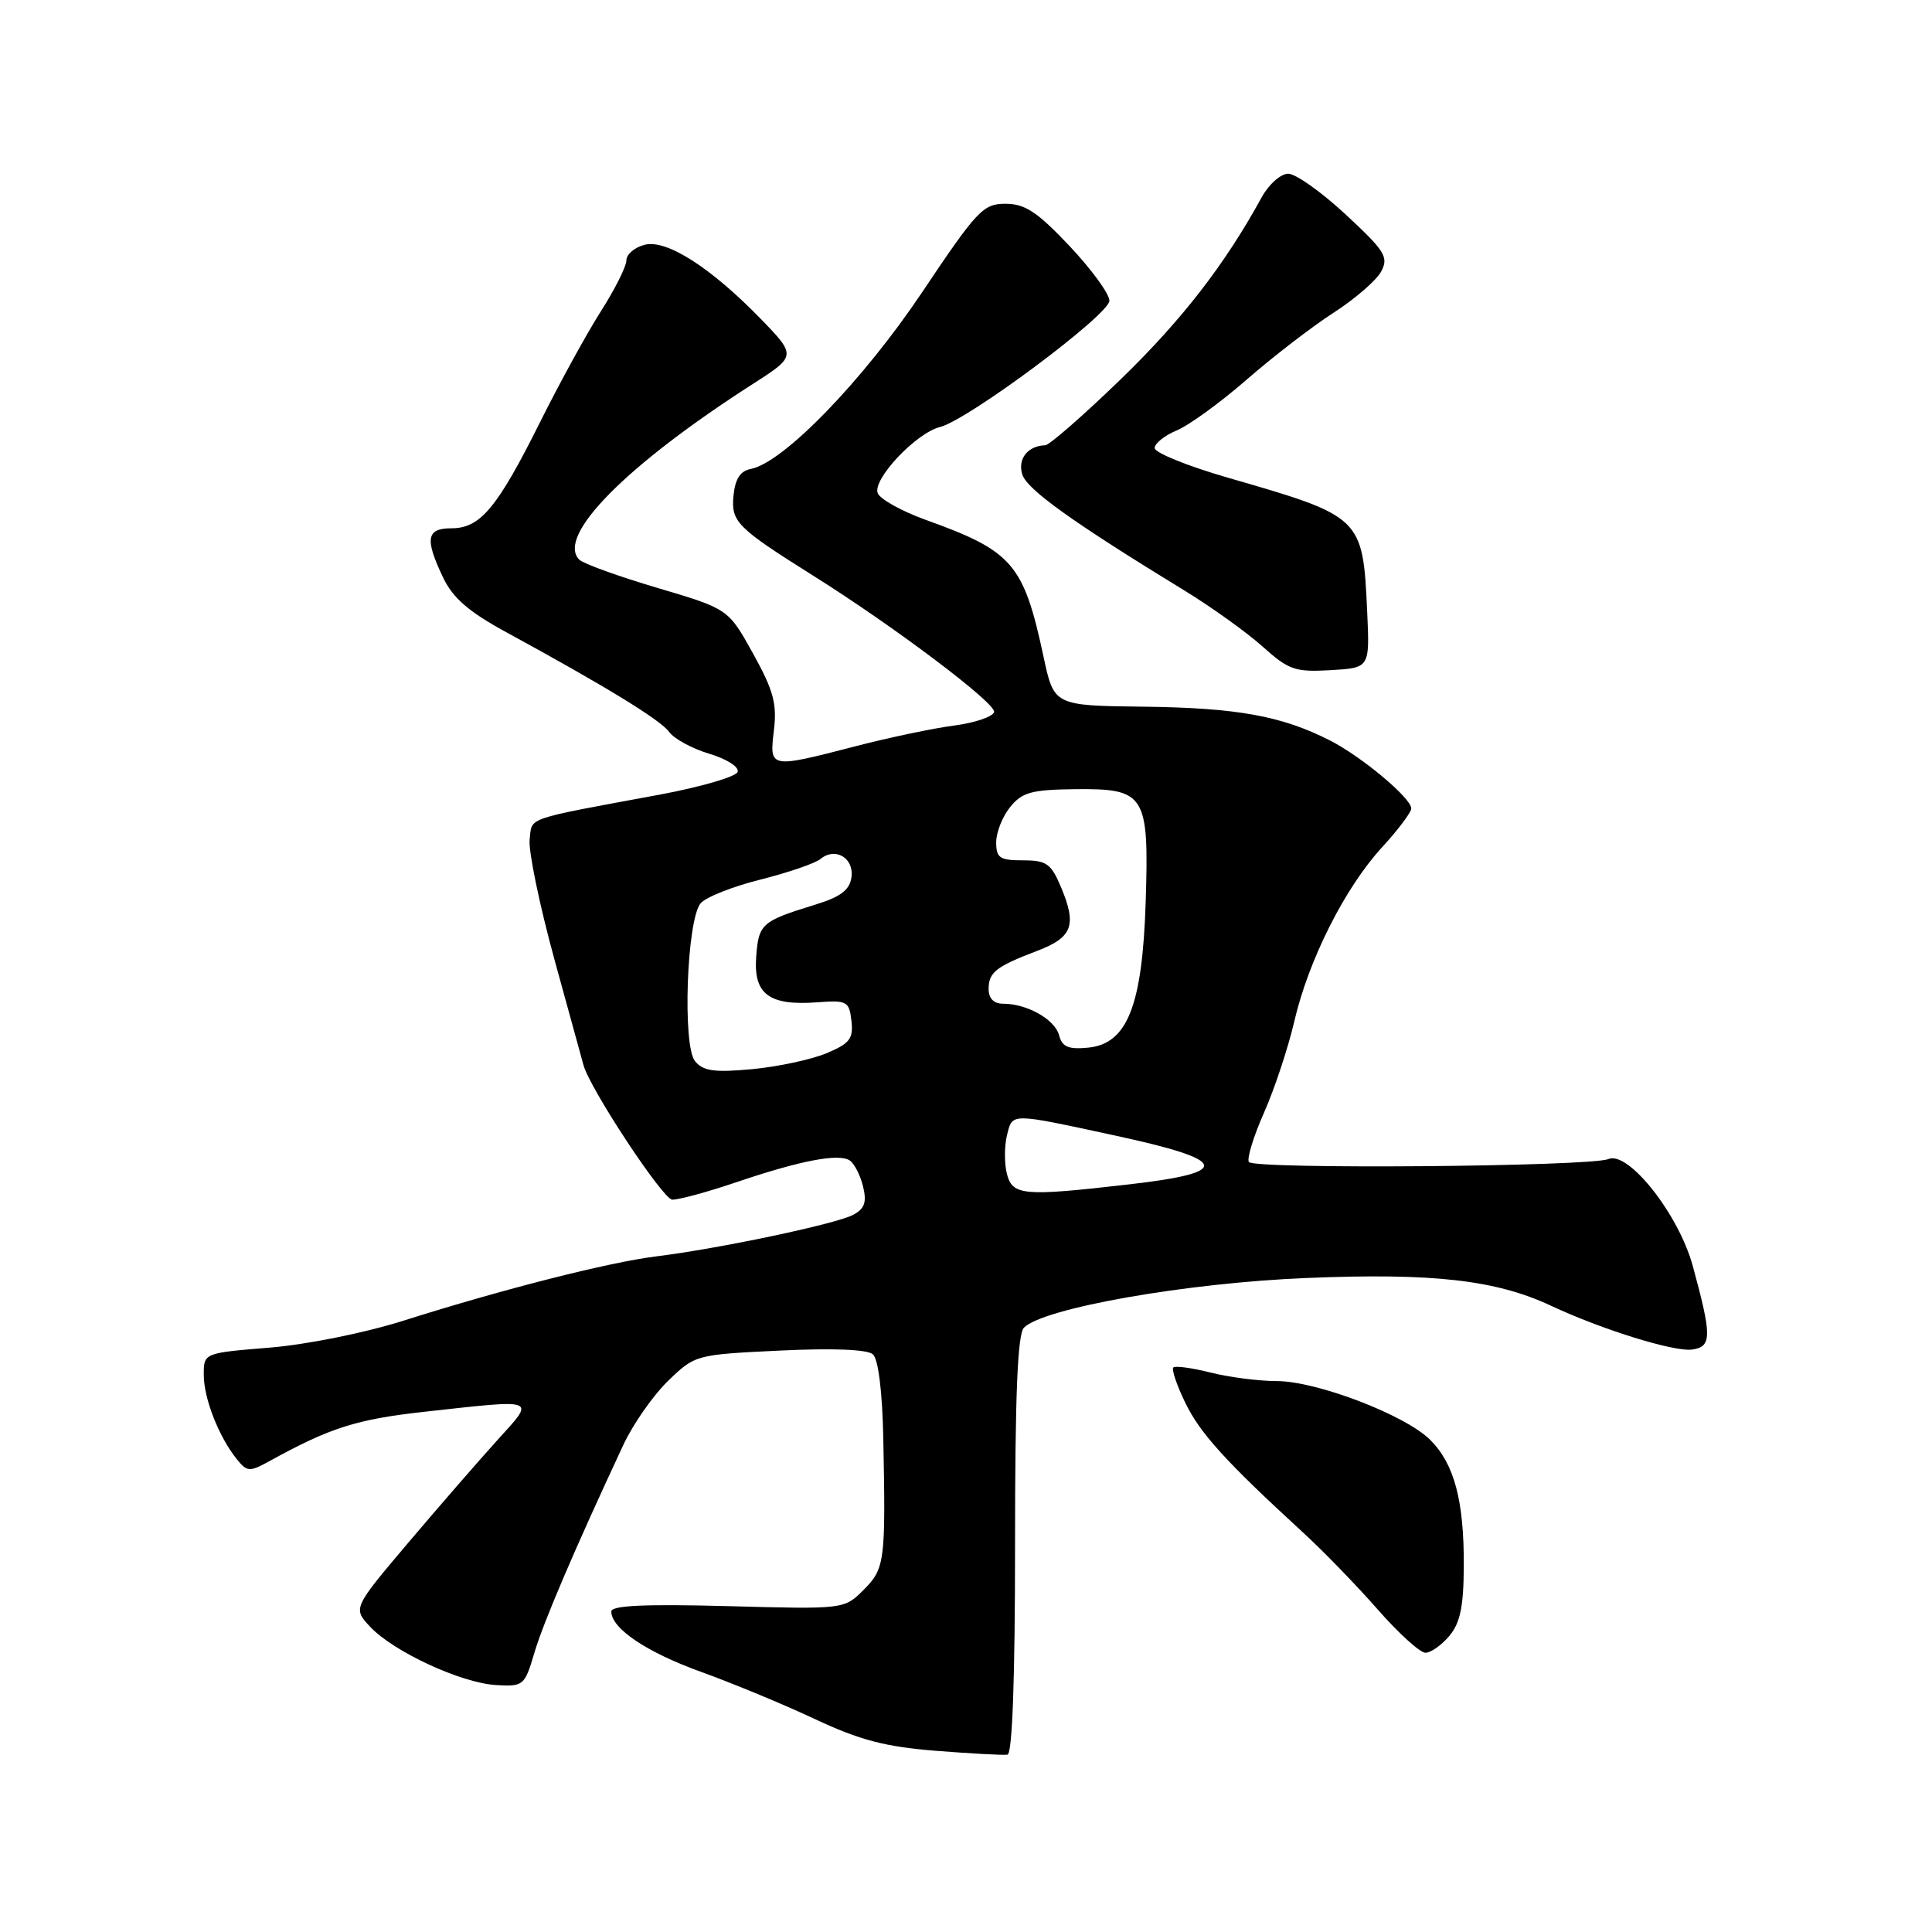 <?xml version="1.0" encoding="UTF-8" standalone="no"?>
<!DOCTYPE svg PUBLIC "-//W3C//DTD SVG 1.1//EN" "http://www.w3.org/Graphics/SVG/1.1/DTD/svg11.dtd" >
<svg xmlns="http://www.w3.org/2000/svg" xmlns:xlink="http://www.w3.org/1999/xlink" version="1.1" viewBox="0 0 256 256">
 <g >
 <path fill="currentColor"
d=" M 134.50 204.72 C 134.50 184.82 134.83 176.77 135.68 175.92 C 138.28 173.32 157.26 169.98 173.15 169.34 C 189.90 168.65 198.21 169.60 205.50 173.01 C 212.32 176.20 221.86 179.16 224.23 178.82 C 226.84 178.45 226.84 177.05 224.30 167.74 C 222.43 160.89 215.76 152.45 213.12 153.58 C 210.75 154.59 166.09 154.96 165.48 153.97 C 165.20 153.51 166.10 150.56 167.50 147.41 C 168.89 144.26 170.69 138.83 171.50 135.34 C 173.39 127.20 178.20 117.64 183.13 112.27 C 185.26 109.95 187.00 107.63 187.00 107.13 C 187.00 105.75 180.45 100.27 176.22 98.11 C 169.86 94.87 163.94 93.79 151.58 93.64 C 139.66 93.50 139.66 93.50 138.27 87.00 C 135.64 74.71 134.18 73.02 122.68 68.89 C 119.48 67.74 116.61 66.14 116.30 65.34 C 115.60 63.51 121.38 57.37 124.56 56.58 C 128.29 55.64 147.00 41.69 147.00 39.85 C 147.00 38.93 144.62 35.67 141.71 32.59 C 137.44 28.07 135.81 27.00 133.23 27.00 C 130.27 27.00 129.47 27.85 122.17 38.75 C 114.31 50.47 103.79 61.32 99.48 62.14 C 98.09 62.40 97.41 63.46 97.19 65.69 C 96.86 69.14 97.64 69.92 107.69 76.24 C 118.56 83.06 132.08 93.26 131.72 94.36 C 131.51 94.99 129.12 95.79 126.42 96.14 C 123.71 96.49 117.83 97.72 113.33 98.89 C 101.92 101.84 101.94 101.84 102.55 96.75 C 102.97 93.25 102.48 91.46 99.78 86.59 C 96.50 80.68 96.50 80.68 87.11 77.90 C 81.95 76.37 77.29 74.69 76.76 74.16 C 73.65 71.05 82.97 61.63 99.86 50.81 C 105.50 47.20 105.51 47.10 100.84 42.29 C 94.21 35.46 88.33 31.70 85.44 32.43 C 84.10 32.76 83.00 33.70 83.00 34.50 C 83.00 35.30 81.48 38.33 79.63 41.23 C 77.78 44.13 74.13 50.77 71.53 56.00 C 65.88 67.31 63.64 70.00 59.83 70.00 C 56.50 70.00 56.26 71.39 58.72 76.54 C 60.00 79.23 62.11 81.06 66.97 83.71 C 80.30 90.97 87.53 95.40 88.68 97.00 C 89.33 97.90 91.72 99.20 94.00 99.88 C 96.30 100.57 97.96 101.63 97.74 102.28 C 97.53 102.92 92.89 104.27 87.43 105.29 C 69.25 108.66 70.53 108.22 70.18 111.26 C 70.01 112.78 71.50 119.98 73.50 127.26 C 75.51 134.54 77.22 140.79 77.32 141.15 C 78.19 144.30 87.84 158.92 89.07 158.96 C 89.94 158.98 93.77 157.94 97.57 156.65 C 106.06 153.77 111.15 152.80 112.60 153.77 C 113.20 154.17 113.99 155.72 114.36 157.21 C 114.87 159.31 114.57 160.16 113.05 160.97 C 110.80 162.18 95.22 165.46 87.00 166.47 C 80.73 167.24 66.71 170.80 53.45 175.00 C 48.32 176.62 40.63 178.17 35.70 178.57 C 27.00 179.28 27.00 179.28 27.00 182.17 C 27.00 185.29 28.99 190.38 31.37 193.34 C 32.74 195.04 33.06 195.06 35.68 193.62 C 43.73 189.18 47.21 188.07 56.21 187.07 C 71.43 185.39 70.98 185.22 65.89 190.84 C 63.47 193.51 58.18 199.60 54.12 204.39 C 46.75 213.10 46.75 213.10 49.06 215.57 C 52.17 218.87 61.11 223.01 65.74 223.28 C 69.36 223.49 69.52 223.36 70.81 219.00 C 72.01 214.94 76.15 205.26 82.58 191.49 C 83.86 188.73 86.53 184.91 88.51 182.99 C 92.09 179.52 92.15 179.50 103.30 178.96 C 110.39 178.62 114.93 178.80 115.67 179.46 C 116.38 180.10 116.91 184.38 117.04 190.50 C 117.37 206.95 117.25 207.84 114.43 210.67 C 111.85 213.24 111.85 213.24 96.43 212.82 C 85.46 212.53 81.00 212.73 81.00 213.53 C 81.00 215.79 85.69 218.94 92.97 221.56 C 97.08 223.04 103.83 225.84 107.97 227.78 C 113.93 230.58 117.27 231.45 124.00 231.99 C 128.68 232.36 132.95 232.59 133.50 232.50 C 134.14 232.39 134.50 222.35 134.50 204.72 Z  M 192.06 216.75 C 193.49 215.03 193.94 212.85 193.96 207.50 C 194.00 198.84 192.70 193.98 189.52 190.80 C 186.23 187.50 174.47 183.00 169.17 183.00 C 166.81 183.00 162.87 182.49 160.40 181.87 C 157.94 181.25 155.72 180.95 155.47 181.20 C 155.22 181.45 155.92 183.54 157.04 185.84 C 159.00 189.90 162.39 193.64 172.59 203.00 C 175.29 205.47 179.77 210.09 182.54 213.25 C 185.31 216.41 188.16 219.00 188.88 219.00 C 189.59 219.00 191.02 217.99 192.06 216.75 Z  M 181.16 81.07 C 180.58 68.51 180.51 68.44 162.75 63.31 C 157.39 61.77 153.01 59.99 153.00 59.37 C 153.00 58.75 154.32 57.70 155.93 57.03 C 157.54 56.36 161.71 53.34 165.18 50.31 C 168.66 47.28 173.83 43.29 176.69 41.45 C 179.54 39.61 182.39 37.15 183.01 35.98 C 184.03 34.07 183.54 33.28 178.33 28.44 C 175.12 25.46 171.69 23.02 170.70 23.02 C 169.72 23.01 168.14 24.40 167.20 26.11 C 162.29 35.07 156.63 42.37 148.52 50.24 C 143.56 55.04 139.05 58.98 138.50 59.00 C 136.18 59.07 134.81 60.82 135.46 62.87 C 136.09 64.87 142.11 69.18 157.00 78.28 C 160.57 80.47 165.21 83.80 167.31 85.68 C 170.76 88.78 171.61 89.07 176.31 88.80 C 181.50 88.50 181.50 88.50 181.16 81.07 Z  M 133.41 155.50 C 133.07 154.12 133.08 151.82 133.44 150.38 C 134.18 147.45 133.79 147.45 147.68 150.45 C 162.95 153.74 163.40 155.36 149.49 156.95 C 135.54 158.55 134.14 158.43 133.41 155.50 Z  M 92.10 140.62 C 90.41 138.59 90.99 121.92 92.83 119.70 C 93.50 118.89 97.07 117.47 100.76 116.55 C 104.45 115.62 108.03 114.39 108.72 113.82 C 110.67 112.20 113.18 113.68 112.82 116.25 C 112.58 117.94 111.39 118.84 108.00 119.88 C 100.91 122.06 100.52 122.40 100.20 126.79 C 99.83 131.74 101.91 133.29 108.30 132.81 C 112.24 132.52 112.52 132.67 112.82 135.27 C 113.09 137.64 112.60 138.27 109.49 139.57 C 107.49 140.40 103.06 141.35 99.65 141.67 C 94.66 142.13 93.19 141.93 92.10 140.62 Z  M 140.34 137.19 C 139.79 135.09 136.11 133.00 132.95 133.00 C 131.69 133.00 131.00 132.32 131.00 131.06 C 131.00 128.83 131.94 128.09 137.49 125.97 C 142.10 124.21 142.70 122.60 140.61 117.60 C 139.28 114.43 138.68 114.00 135.55 114.00 C 132.47 114.00 132.00 113.68 132.00 111.61 C 132.00 110.30 132.83 108.19 133.85 106.94 C 135.43 104.98 136.68 104.64 142.43 104.57 C 151.77 104.47 152.26 105.25 151.81 119.50 C 151.37 133.28 149.38 138.32 144.17 138.82 C 141.56 139.07 140.74 138.72 140.34 137.19 Z "/>
</g>
</svg>